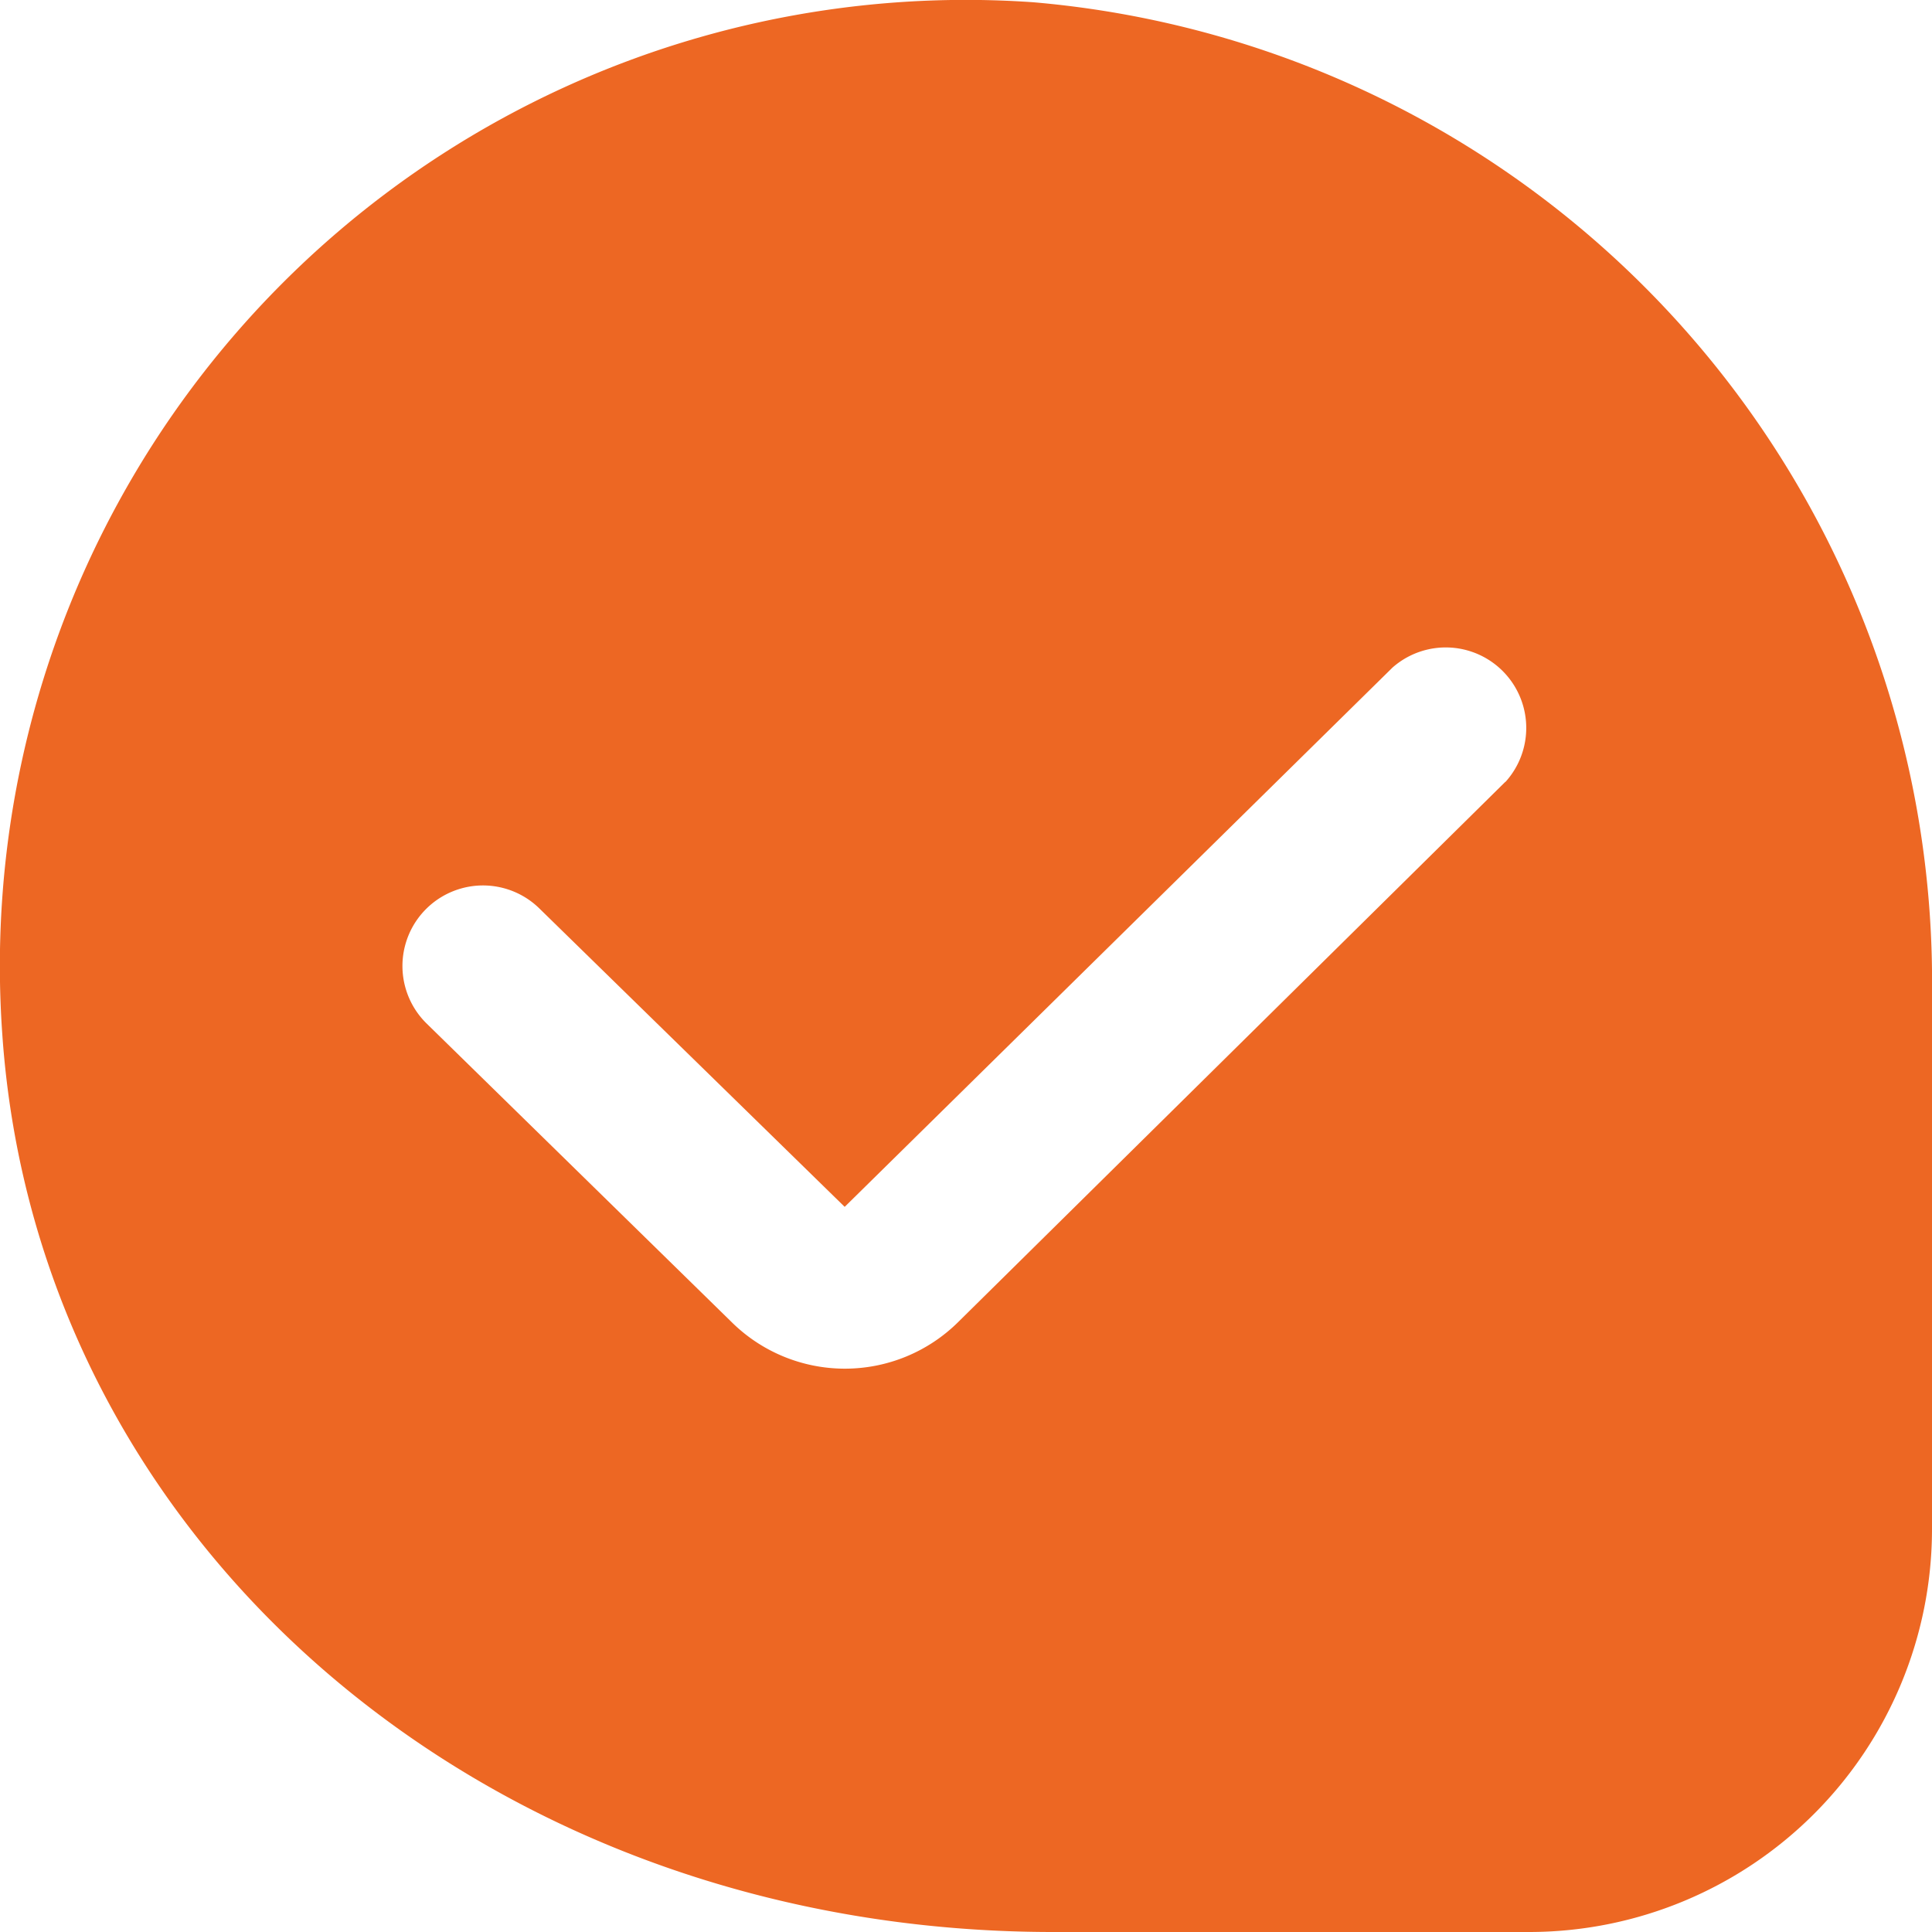 <?xml version="1.0" encoding="utf-8"?>
<svg viewBox="0 0 24 24" color="#fff" xmlns="http://www.w3.org/2000/svg">
  <path d="M12.836.028A12,12,0,0,0,.029,12.855C.47,19.208,6.082,24,13.083,24H19a5.006,5.006,0,0,0,5-5V12.34A12.209,12.209,0,0,0,12.836.028ZM18.7,9.712l-6.793,6.707a2,2,0,0,1-2.823,0L5.3,12.715a1,1,0,0,1,1.4-1.43l3.793,3.707,6.806-6.7a1,1,0,0,1,1.4,1.424Z" style="fill: rgb(237, 103, 35);" transform="matrix(1, 0, 0, 1, 0, -4.440892098500626e-16)"/>
</svg>
